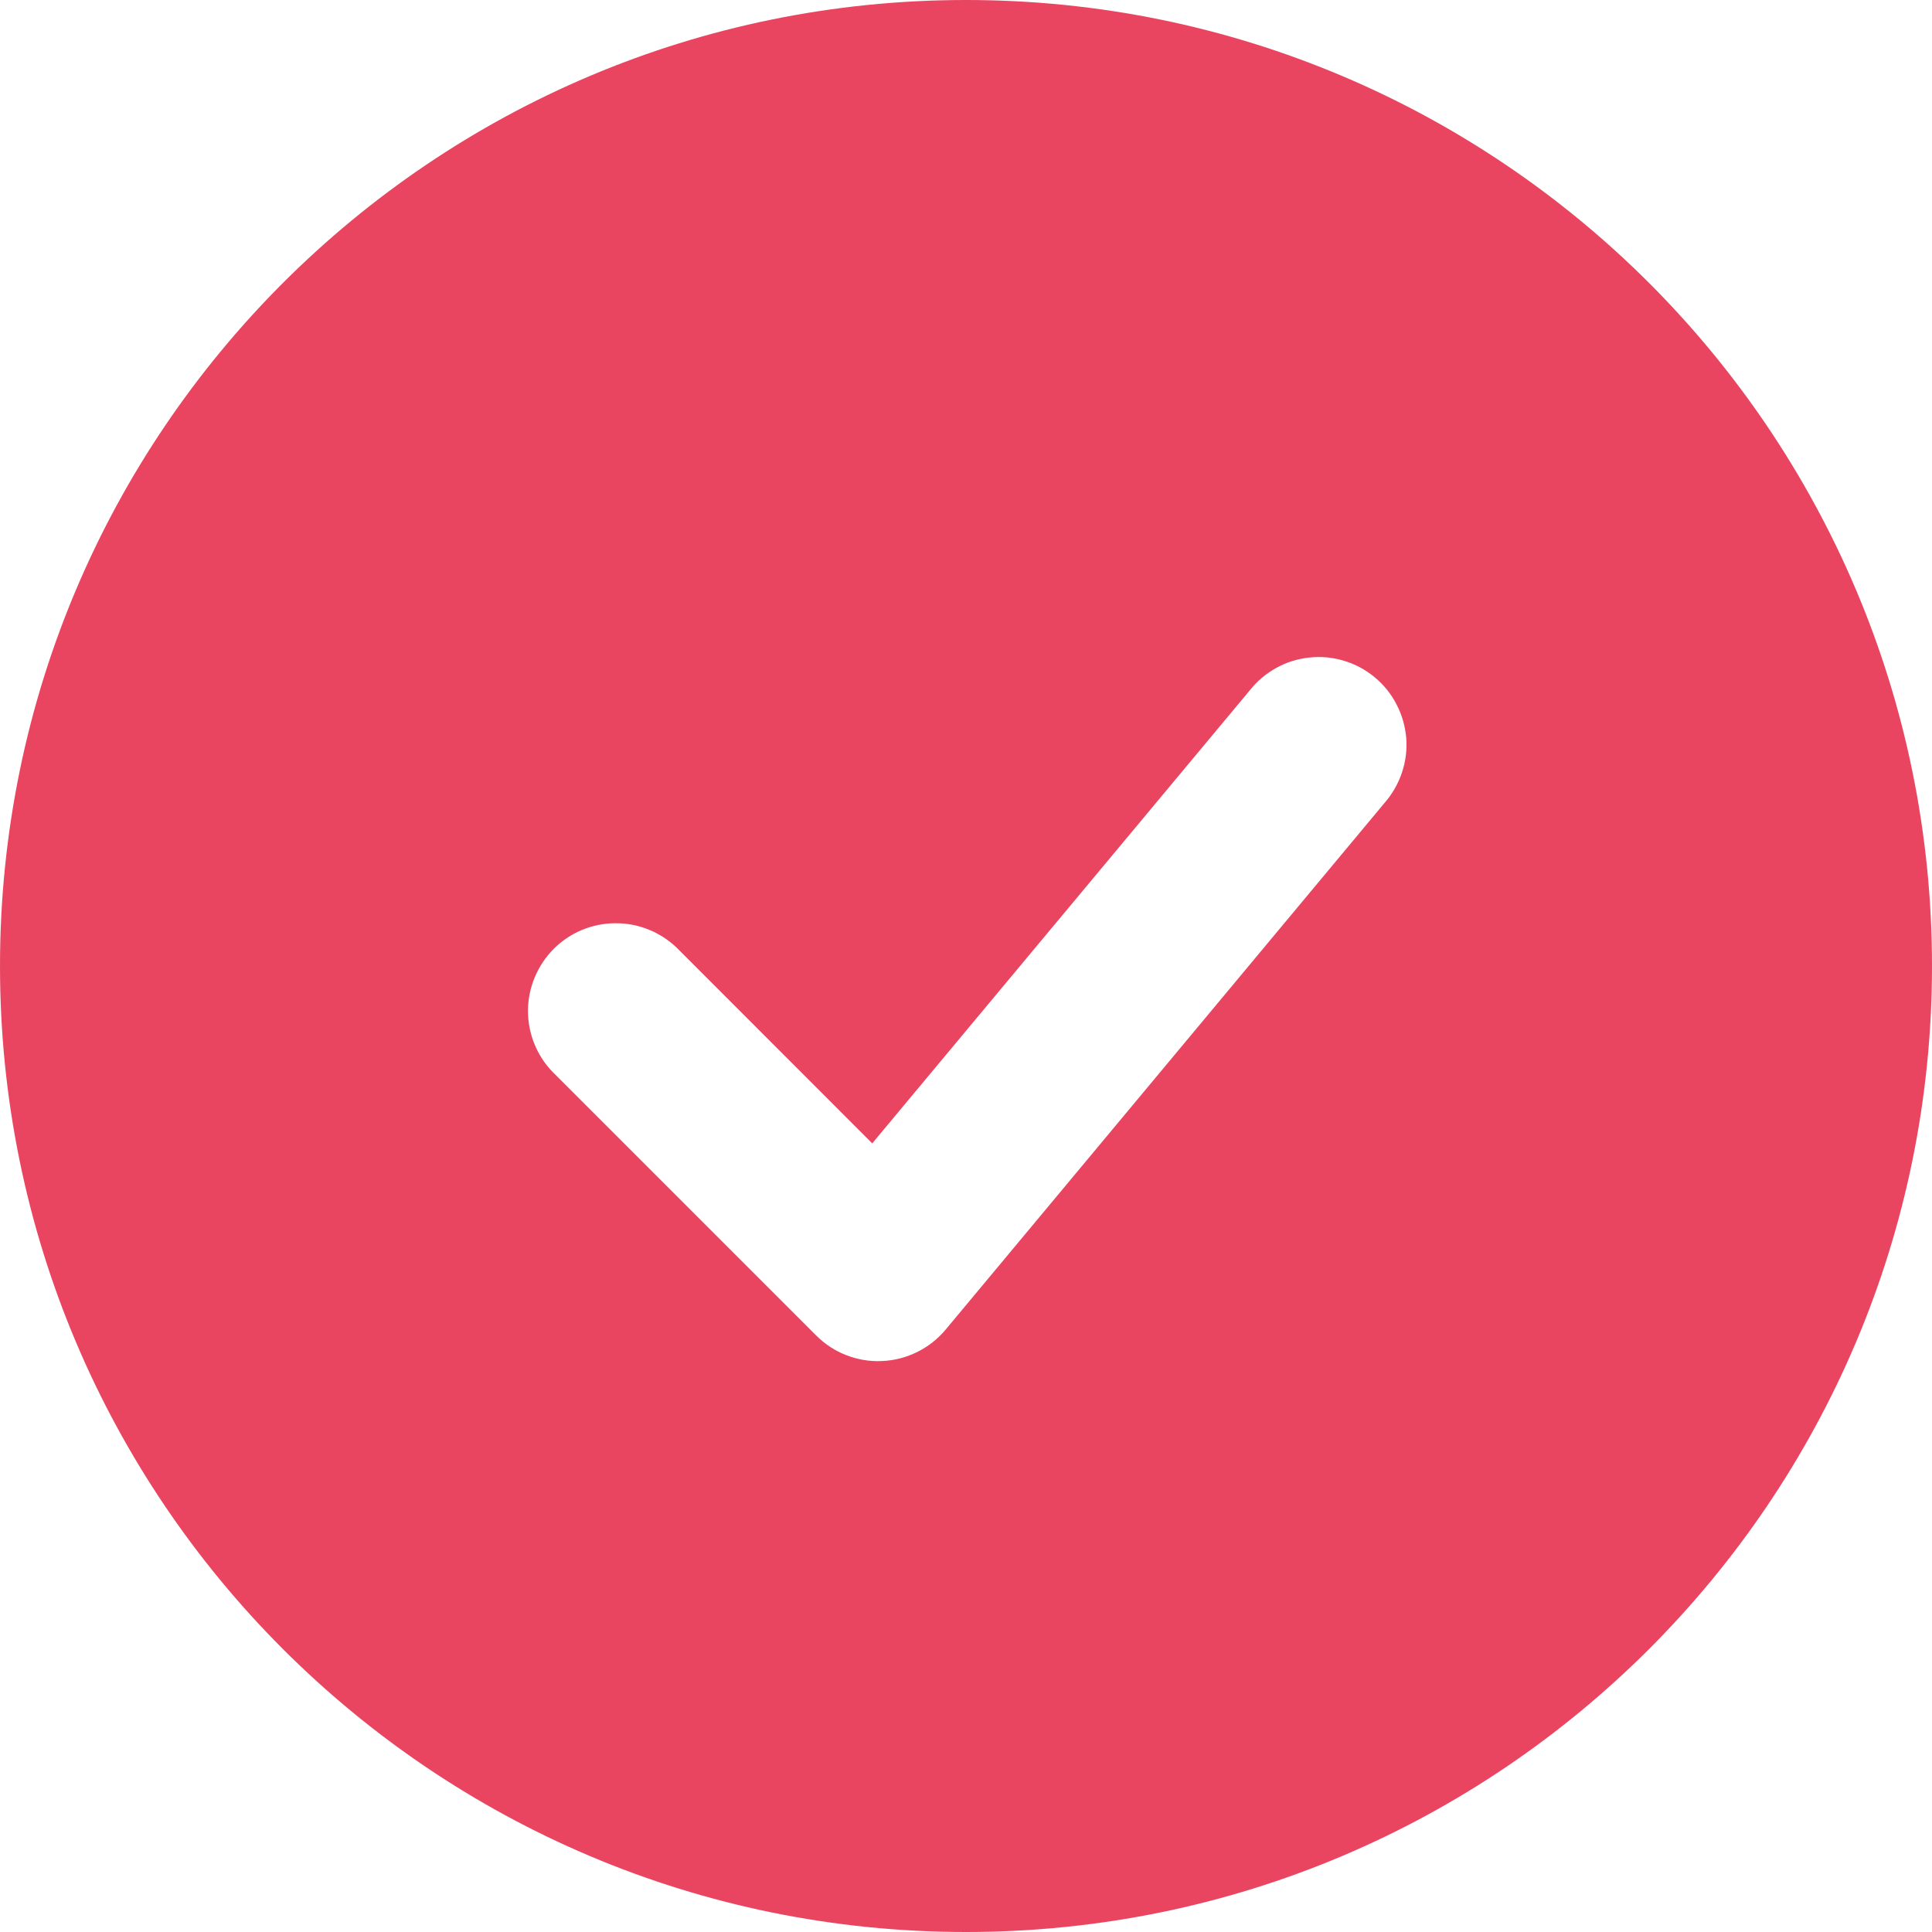 <svg width="20" height="20" viewBox="0 0 15 15" fill="none" xmlns="http://www.w3.org/2000/svg">
<path fill-rule="evenodd" clip-rule="evenodd" d="M7.5 0C3.358 0 0 3.358 0 7.5C0 11.642 3.358 15 7.5 15C11.642 15 15 11.642 15 7.5C15 3.358 11.642 0 7.5 0ZM10.751 6.232C10.811 6.163 10.856 6.084 10.885 5.997C10.914 5.911 10.925 5.82 10.918 5.729C10.91 5.639 10.885 5.55 10.843 5.47C10.802 5.389 10.744 5.317 10.674 5.259C10.604 5.201 10.524 5.157 10.437 5.131C10.35 5.104 10.258 5.095 10.168 5.105C10.077 5.114 9.99 5.141 9.91 5.185C9.83 5.229 9.76 5.288 9.704 5.359L6.772 8.877L5.255 7.359C5.126 7.235 4.954 7.166 4.775 7.168C4.596 7.169 4.425 7.241 4.299 7.367C4.173 7.494 4.101 7.665 4.099 7.843C4.098 8.022 4.166 8.194 4.291 8.323L6.336 10.368C6.403 10.435 6.483 10.488 6.572 10.522C6.66 10.556 6.754 10.572 6.849 10.567C6.944 10.563 7.036 10.539 7.121 10.497C7.206 10.455 7.281 10.396 7.342 10.323L10.751 6.232Z" fill="#E94560"/>
</svg>
